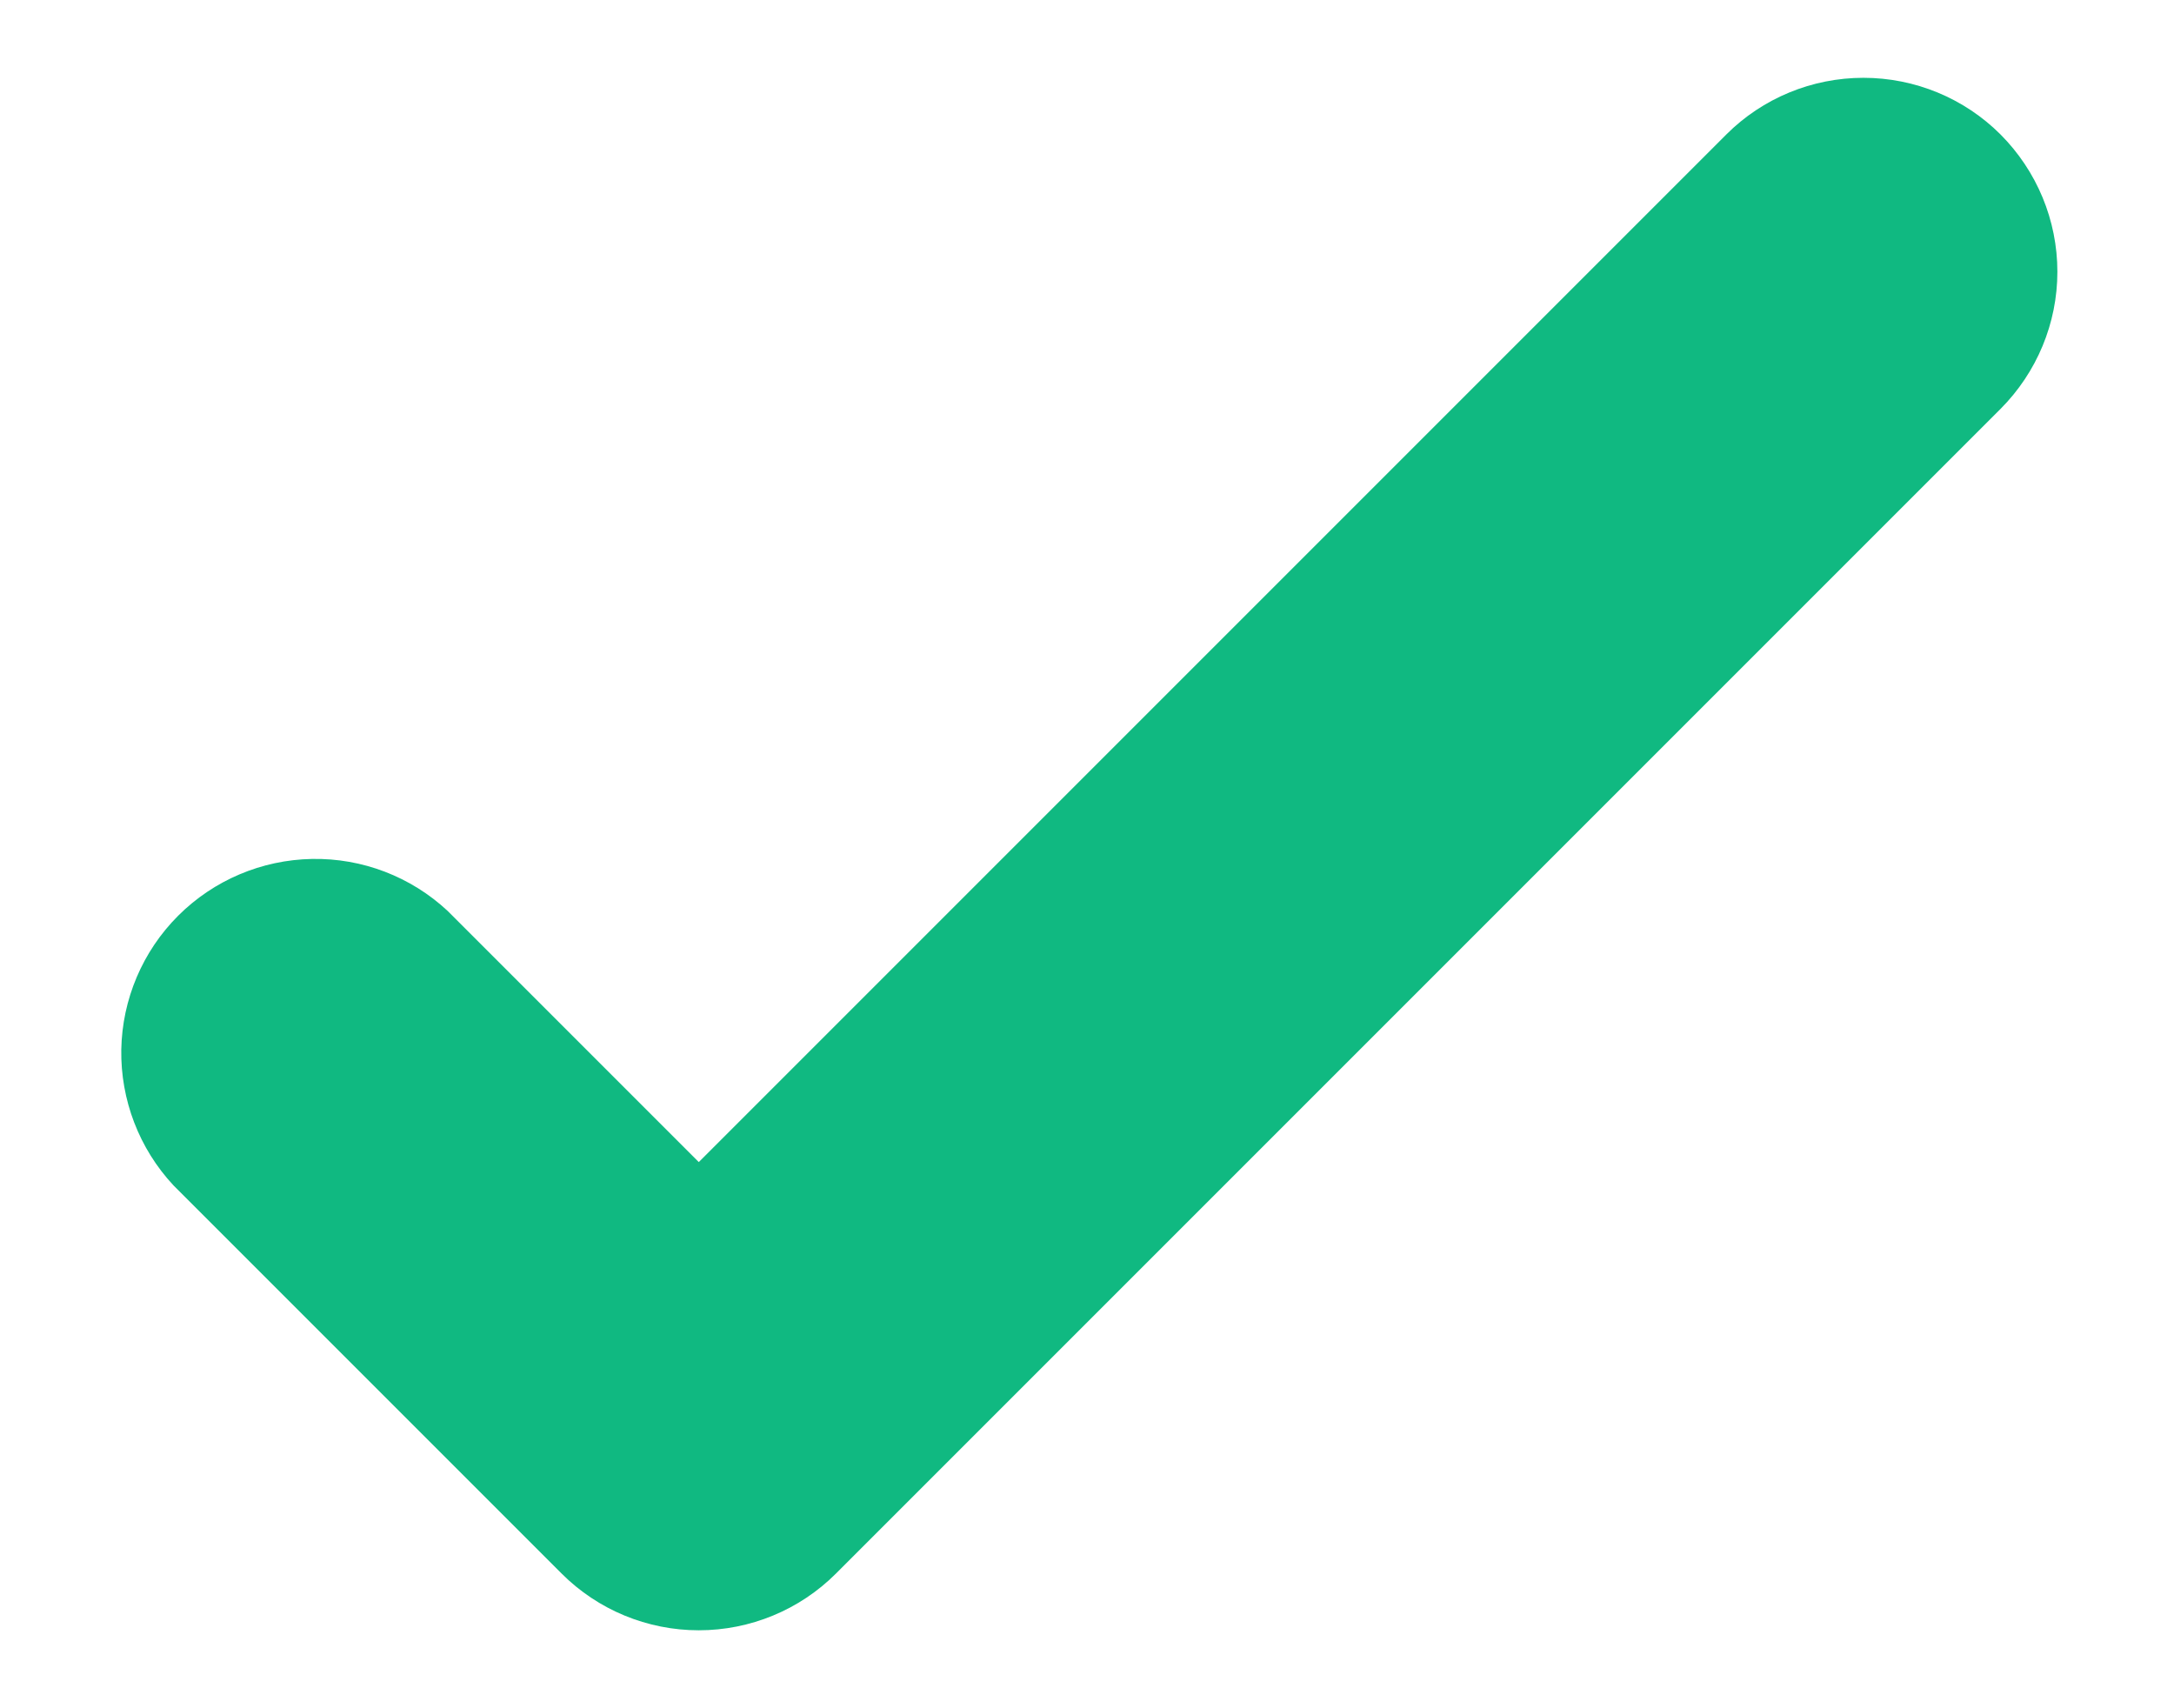 <svg width="14" height="11" viewBox="0 0 14 11" fill="none" xmlns="http://www.w3.org/2000/svg">
<path fill-rule="evenodd" clip-rule="evenodd" d="M12.883 0.866C13.117 1.101 13.249 1.418 13.249 1.75C13.249 2.081 13.117 2.398 12.883 2.633L5.383 10.133C5.149 10.367 4.831 10.498 4.5 10.498C4.169 10.498 3.851 10.367 3.617 10.133L1.117 7.633C0.896 7.396 0.776 7.082 0.781 6.759C0.787 6.435 0.918 6.126 1.147 5.897C1.376 5.668 1.685 5.537 2.009 5.531C2.333 5.525 2.646 5.645 2.883 5.866L4.5 7.483L11.117 0.866C11.351 0.632 11.669 0.501 12 0.501C12.331 0.501 12.649 0.632 12.883 0.866Z" fill="#10B981"/>
</svg>
